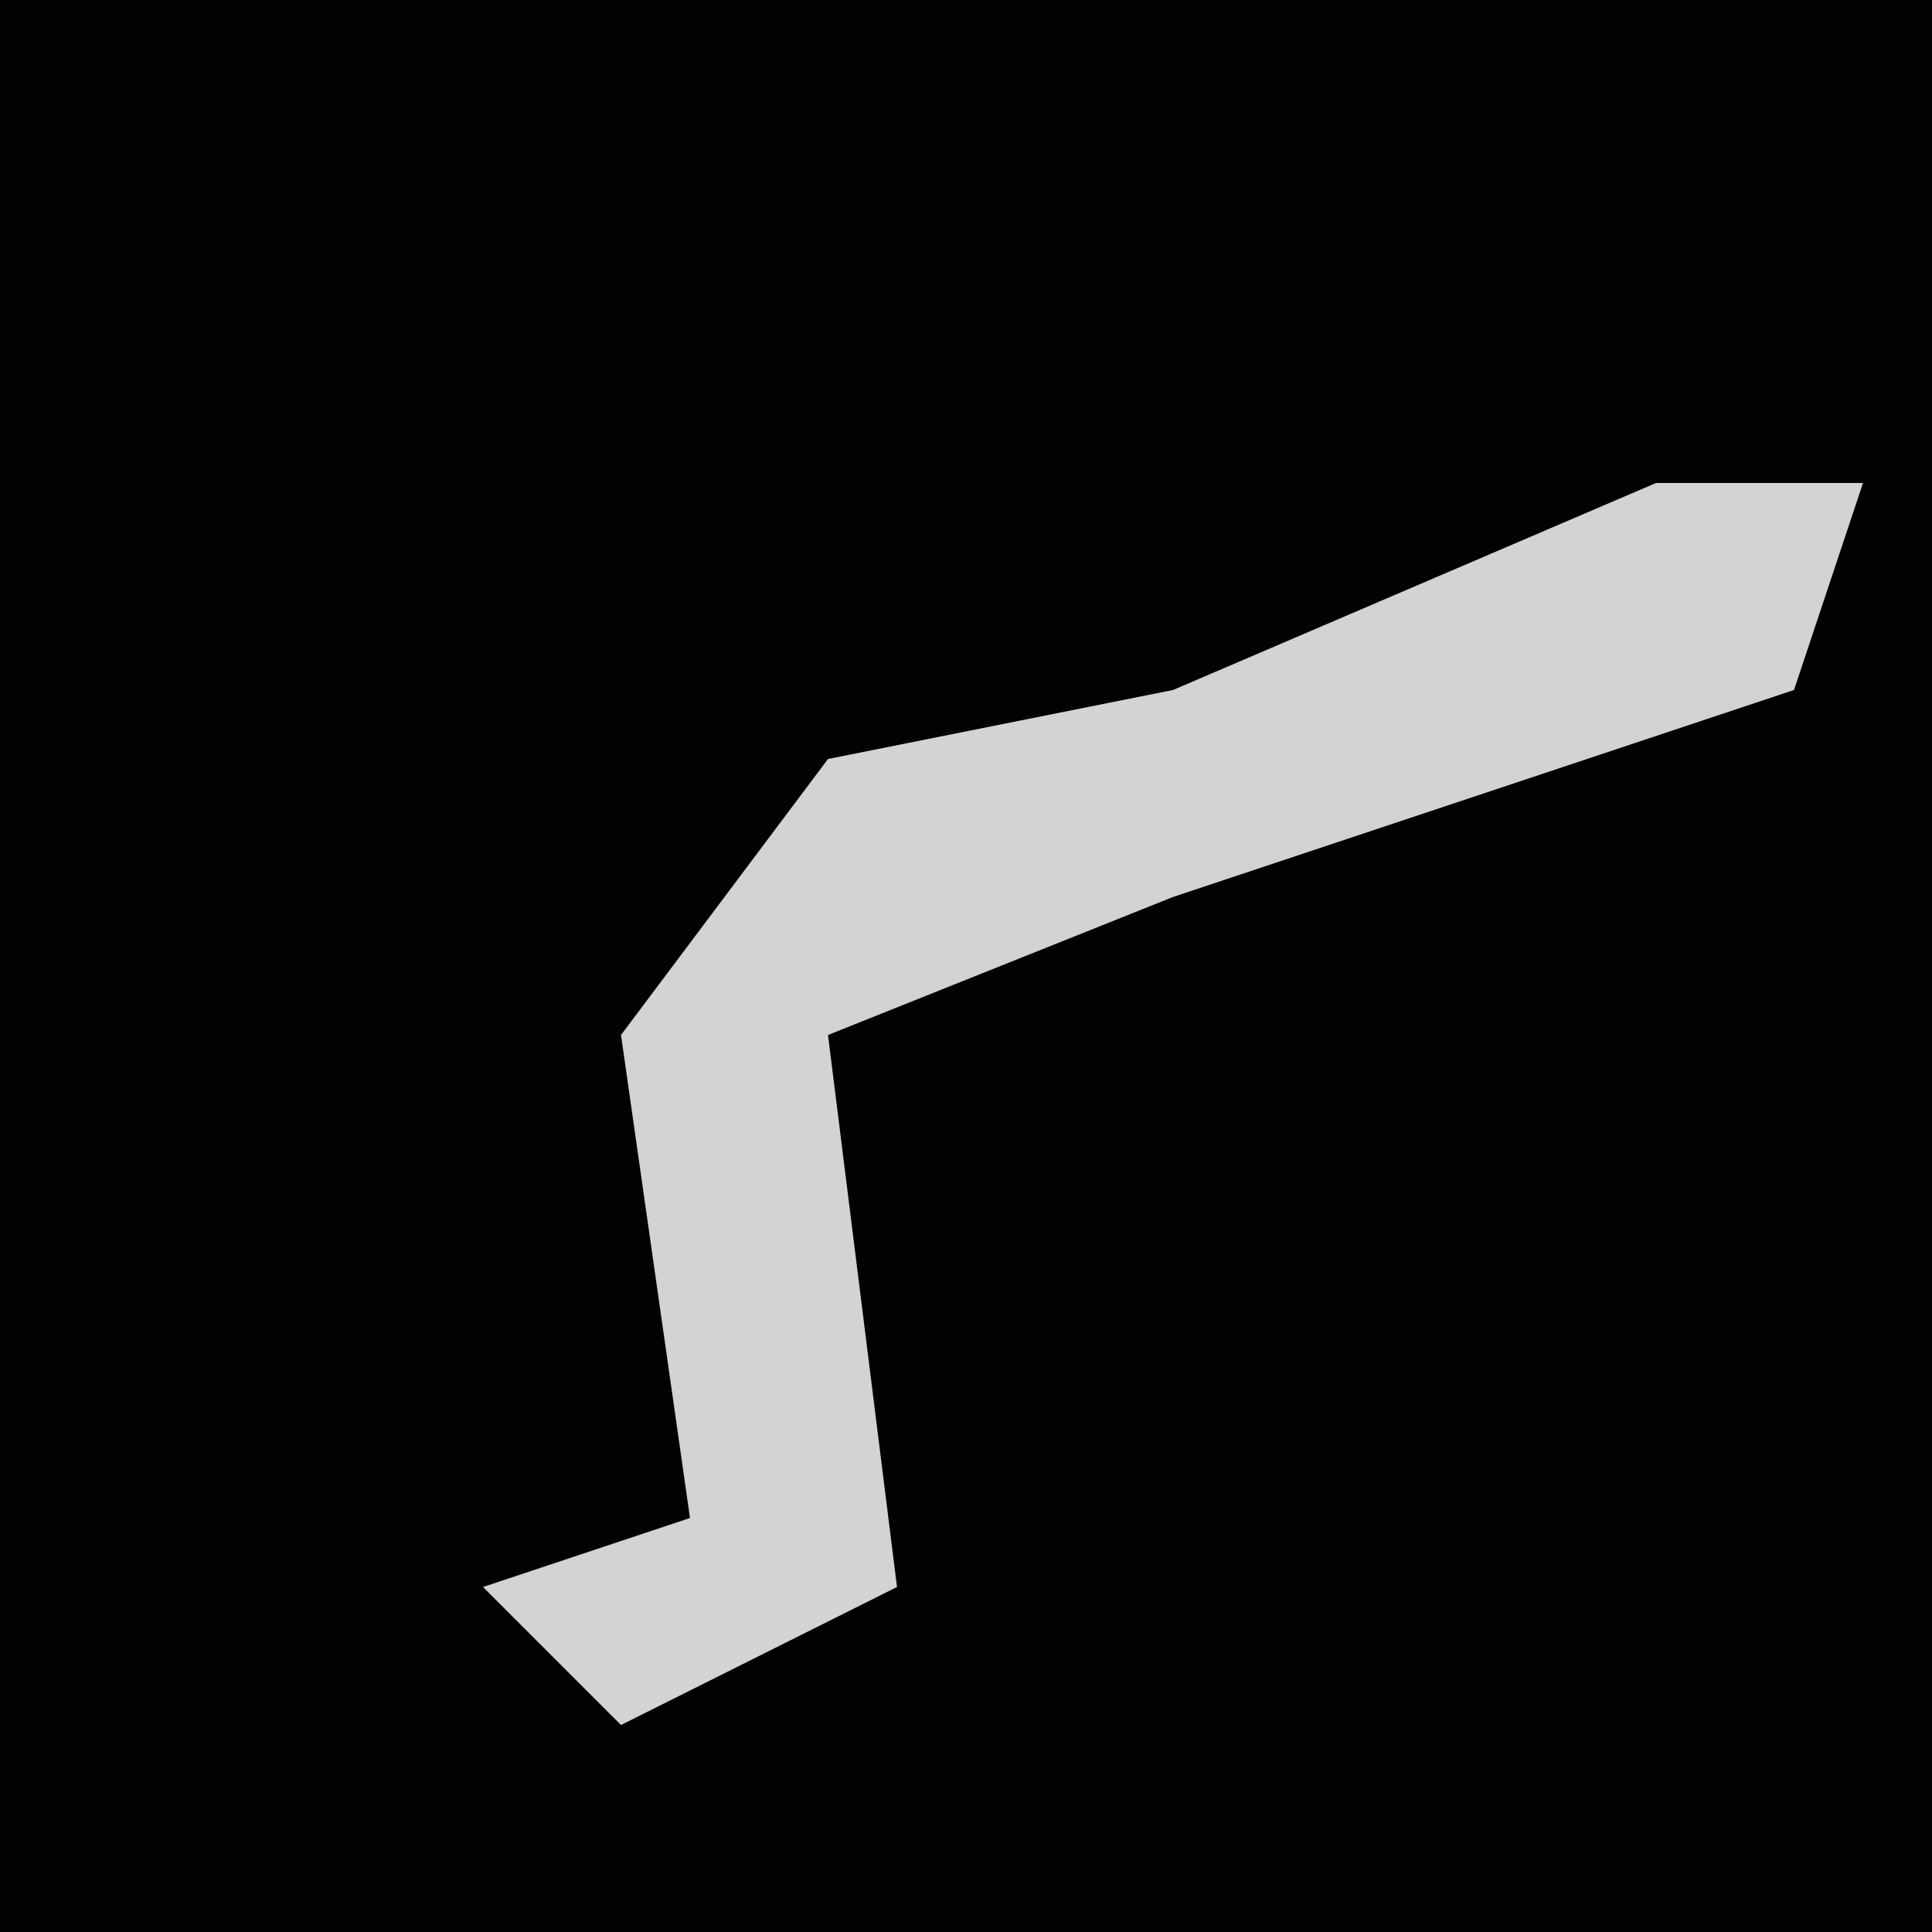 <?xml version="1.0" encoding="UTF-8"?>
<svg version="1.1" xmlns="http://www.w3.org/2000/svg" width="28" height="28">
<path d="M0,0 L28,0 L28,28 L0,28 Z " fill="#020202" transform="translate(0,0)"/>
<path d="M0,0 L3,0 L2,3 L-7,6 L-12,8 L-11,16 L-15,18 L-17,16 L-14,15 L-15,8 L-12,4 L-7,3 Z " fill="#D3D3D3" transform="translate(24,7)"/>
</svg>
